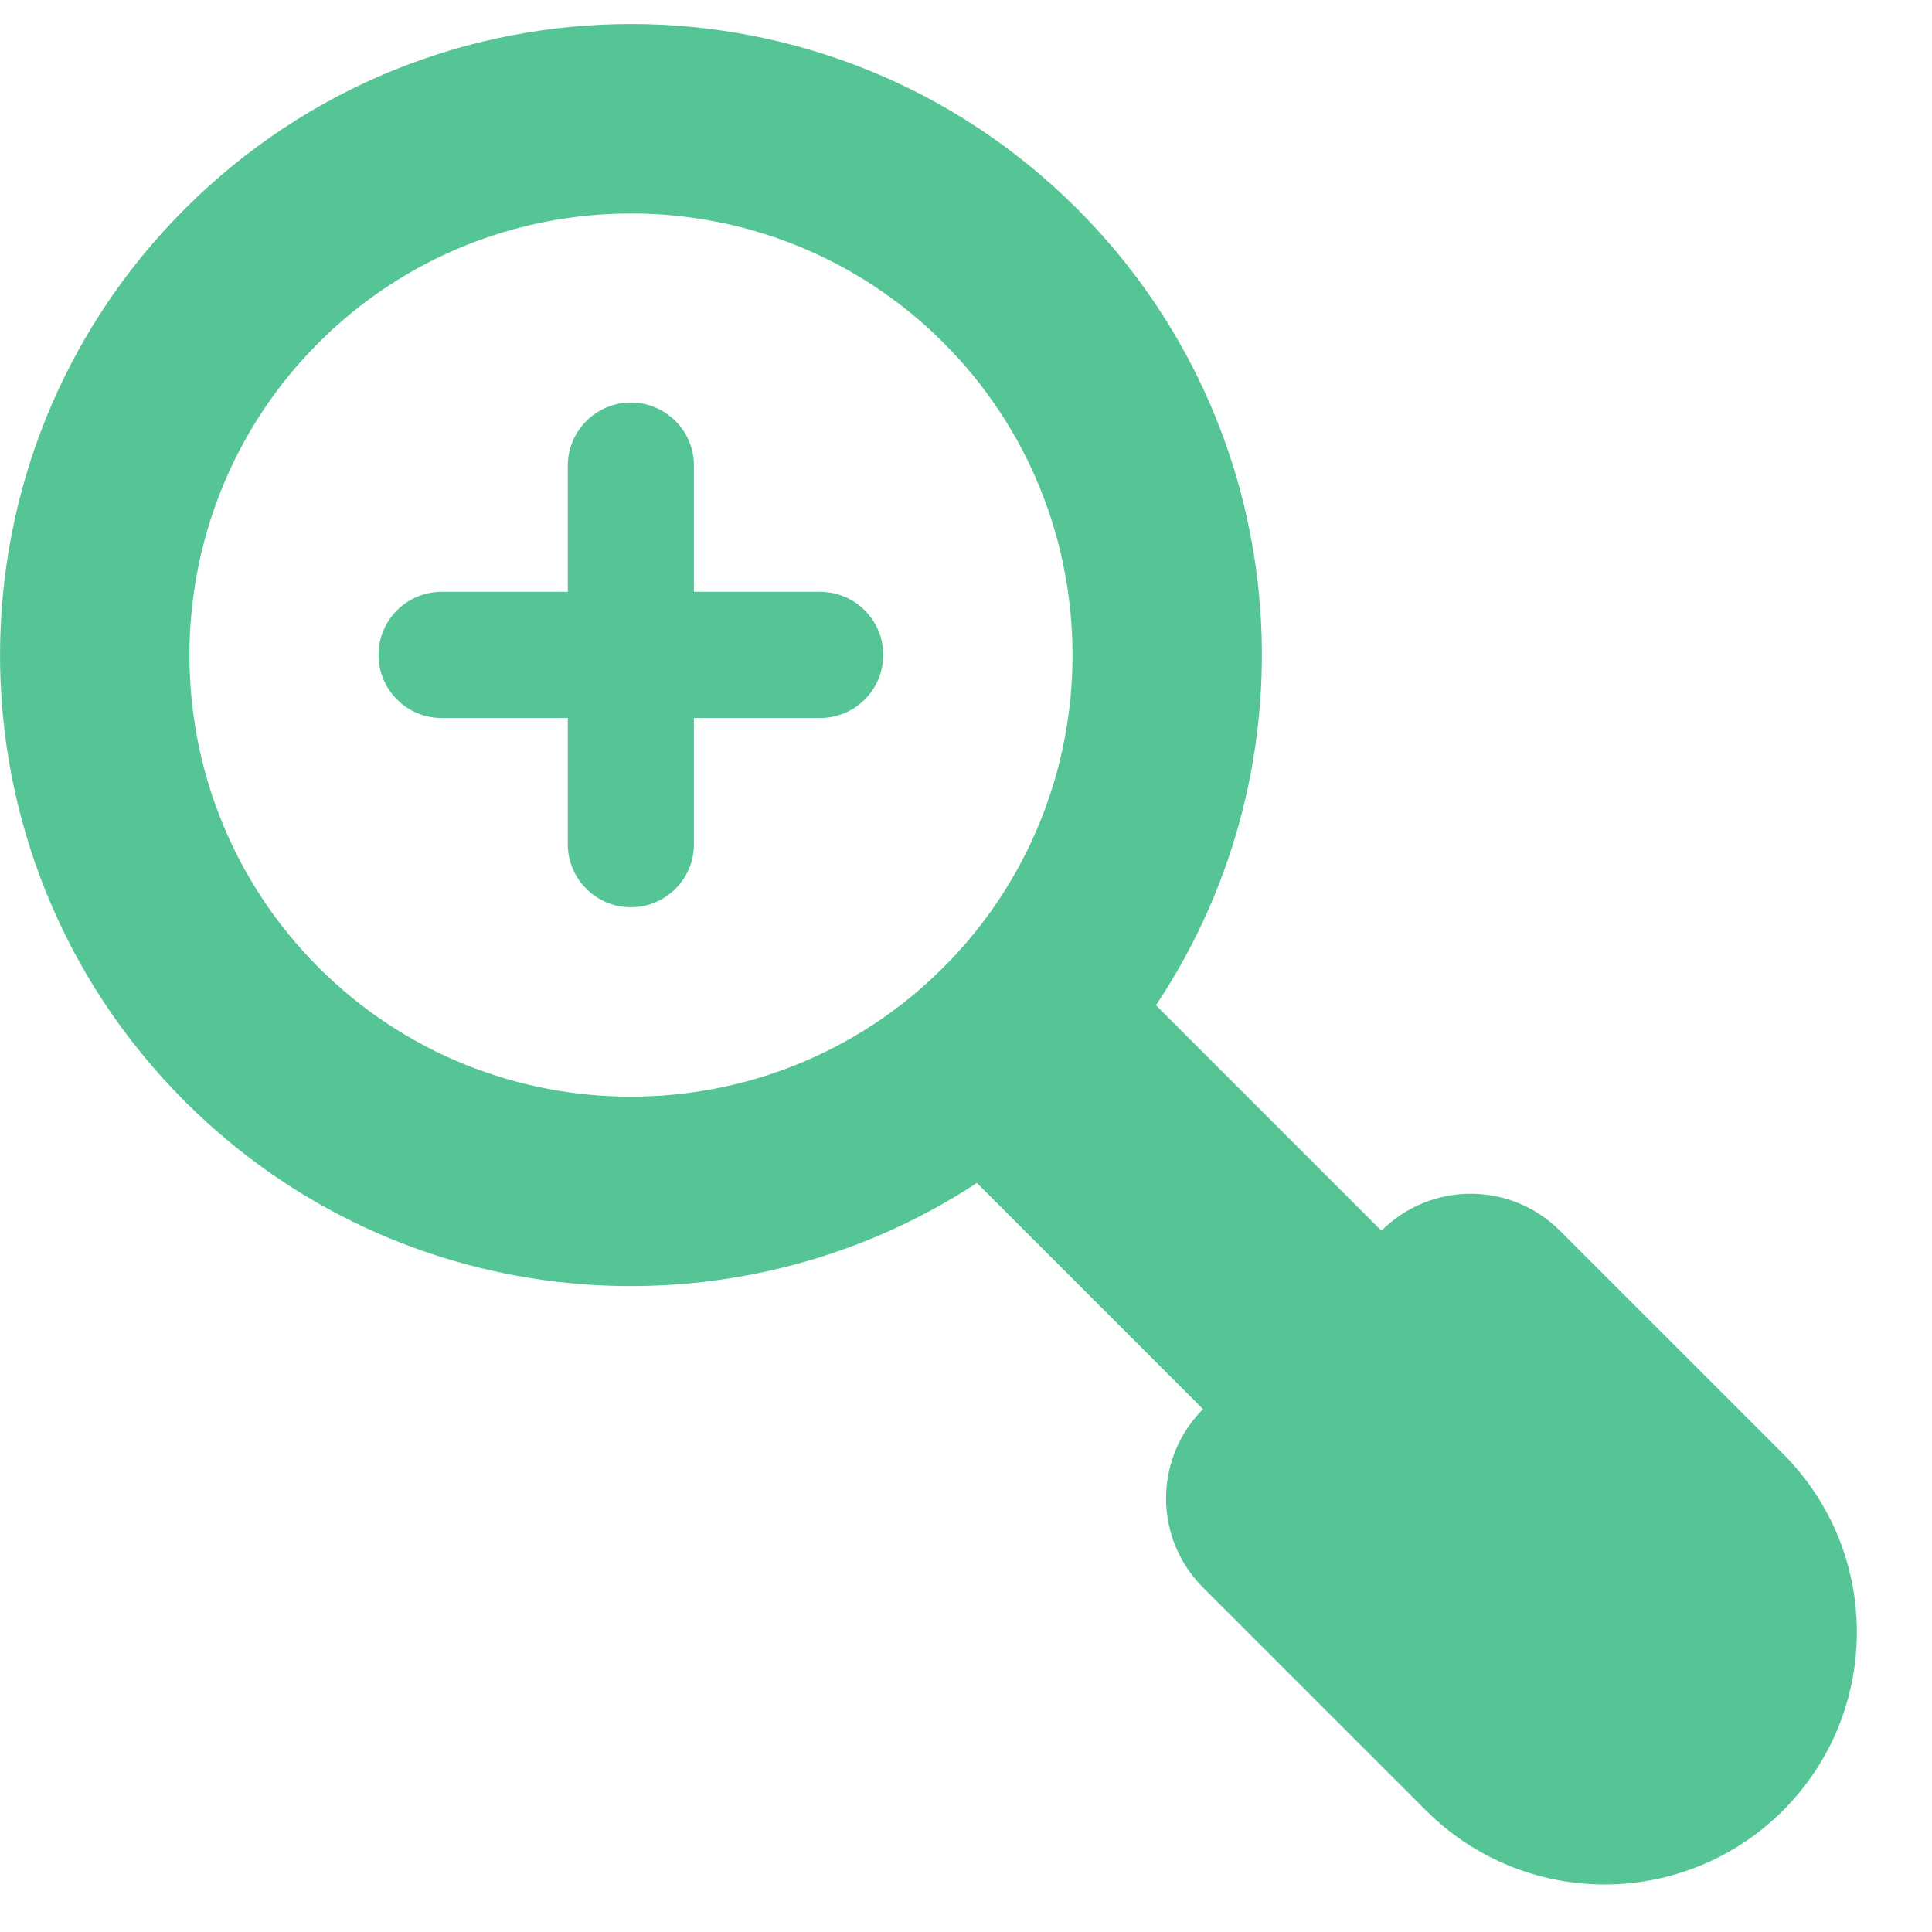 <?xml version="1.0" encoding="iso-8859-1"?>
<!-- Generator: Adobe Illustrator 16.0.0, SVG Export Plug-In . SVG Version: 6.00 Build 0)  -->
<!DOCTYPE svg PUBLIC "-//W3C//DTD SVG 1.1//EN" "http://www.w3.org/Graphics/SVG/1.1/DTD/svg11.dtd">
<svg id="zoom-in" xmlns="http://www.w3.org/2000/svg" width="24" height="24" viewBox="0 0 30.624 29.862">
<g id="zoom-in">
	<path d="M17.074,2.929C13.168-0.977,6.836-0.977,2.93,2.93s-3.906,10.239-0.001,14.146c3.412,3.412,8.675,3.842,12.556,1.294
		l3.584,3.585c-0.375,0.375-0.586,0.884-0.586,1.414s0.211,1.039,0.586,1.414l3.537,3.536c0.75,0.75,1.768,1.171,2.828,1.171
		s2.078-0.421,2.828-1.172c1.562-1.562,1.562-4.095,0-5.656l-3.537-3.536c-0.78-0.78-2.046-0.78-2.828,0.001l-3.574-3.574
		C20.92,11.664,20.506,6.361,17.074,2.929z M5.05,14.954c-2.73-2.73-2.729-7.173,0.001-9.903s7.172-2.731,9.902-0.001
		s2.73,7.174,0,9.904S7.78,17.685,5.05,14.954z" fill="#56c596"/>
	<path d="M14,10c0-0.552-0.448-1-1-1h-2V7c0-0.552-0.448-1-1-1S9,6.448,9,7v2H7c-0.552,0-1,0.448-1,1s0.448,1,1,1h2v2
		c0,0.552,0.448,1,1,1s1-0.448,1-1v-2h2C13.552,11,14,10.552,14,10z" fill="#56c596"/>
</g>
<g id="Layer_1">
</g>
</svg>
